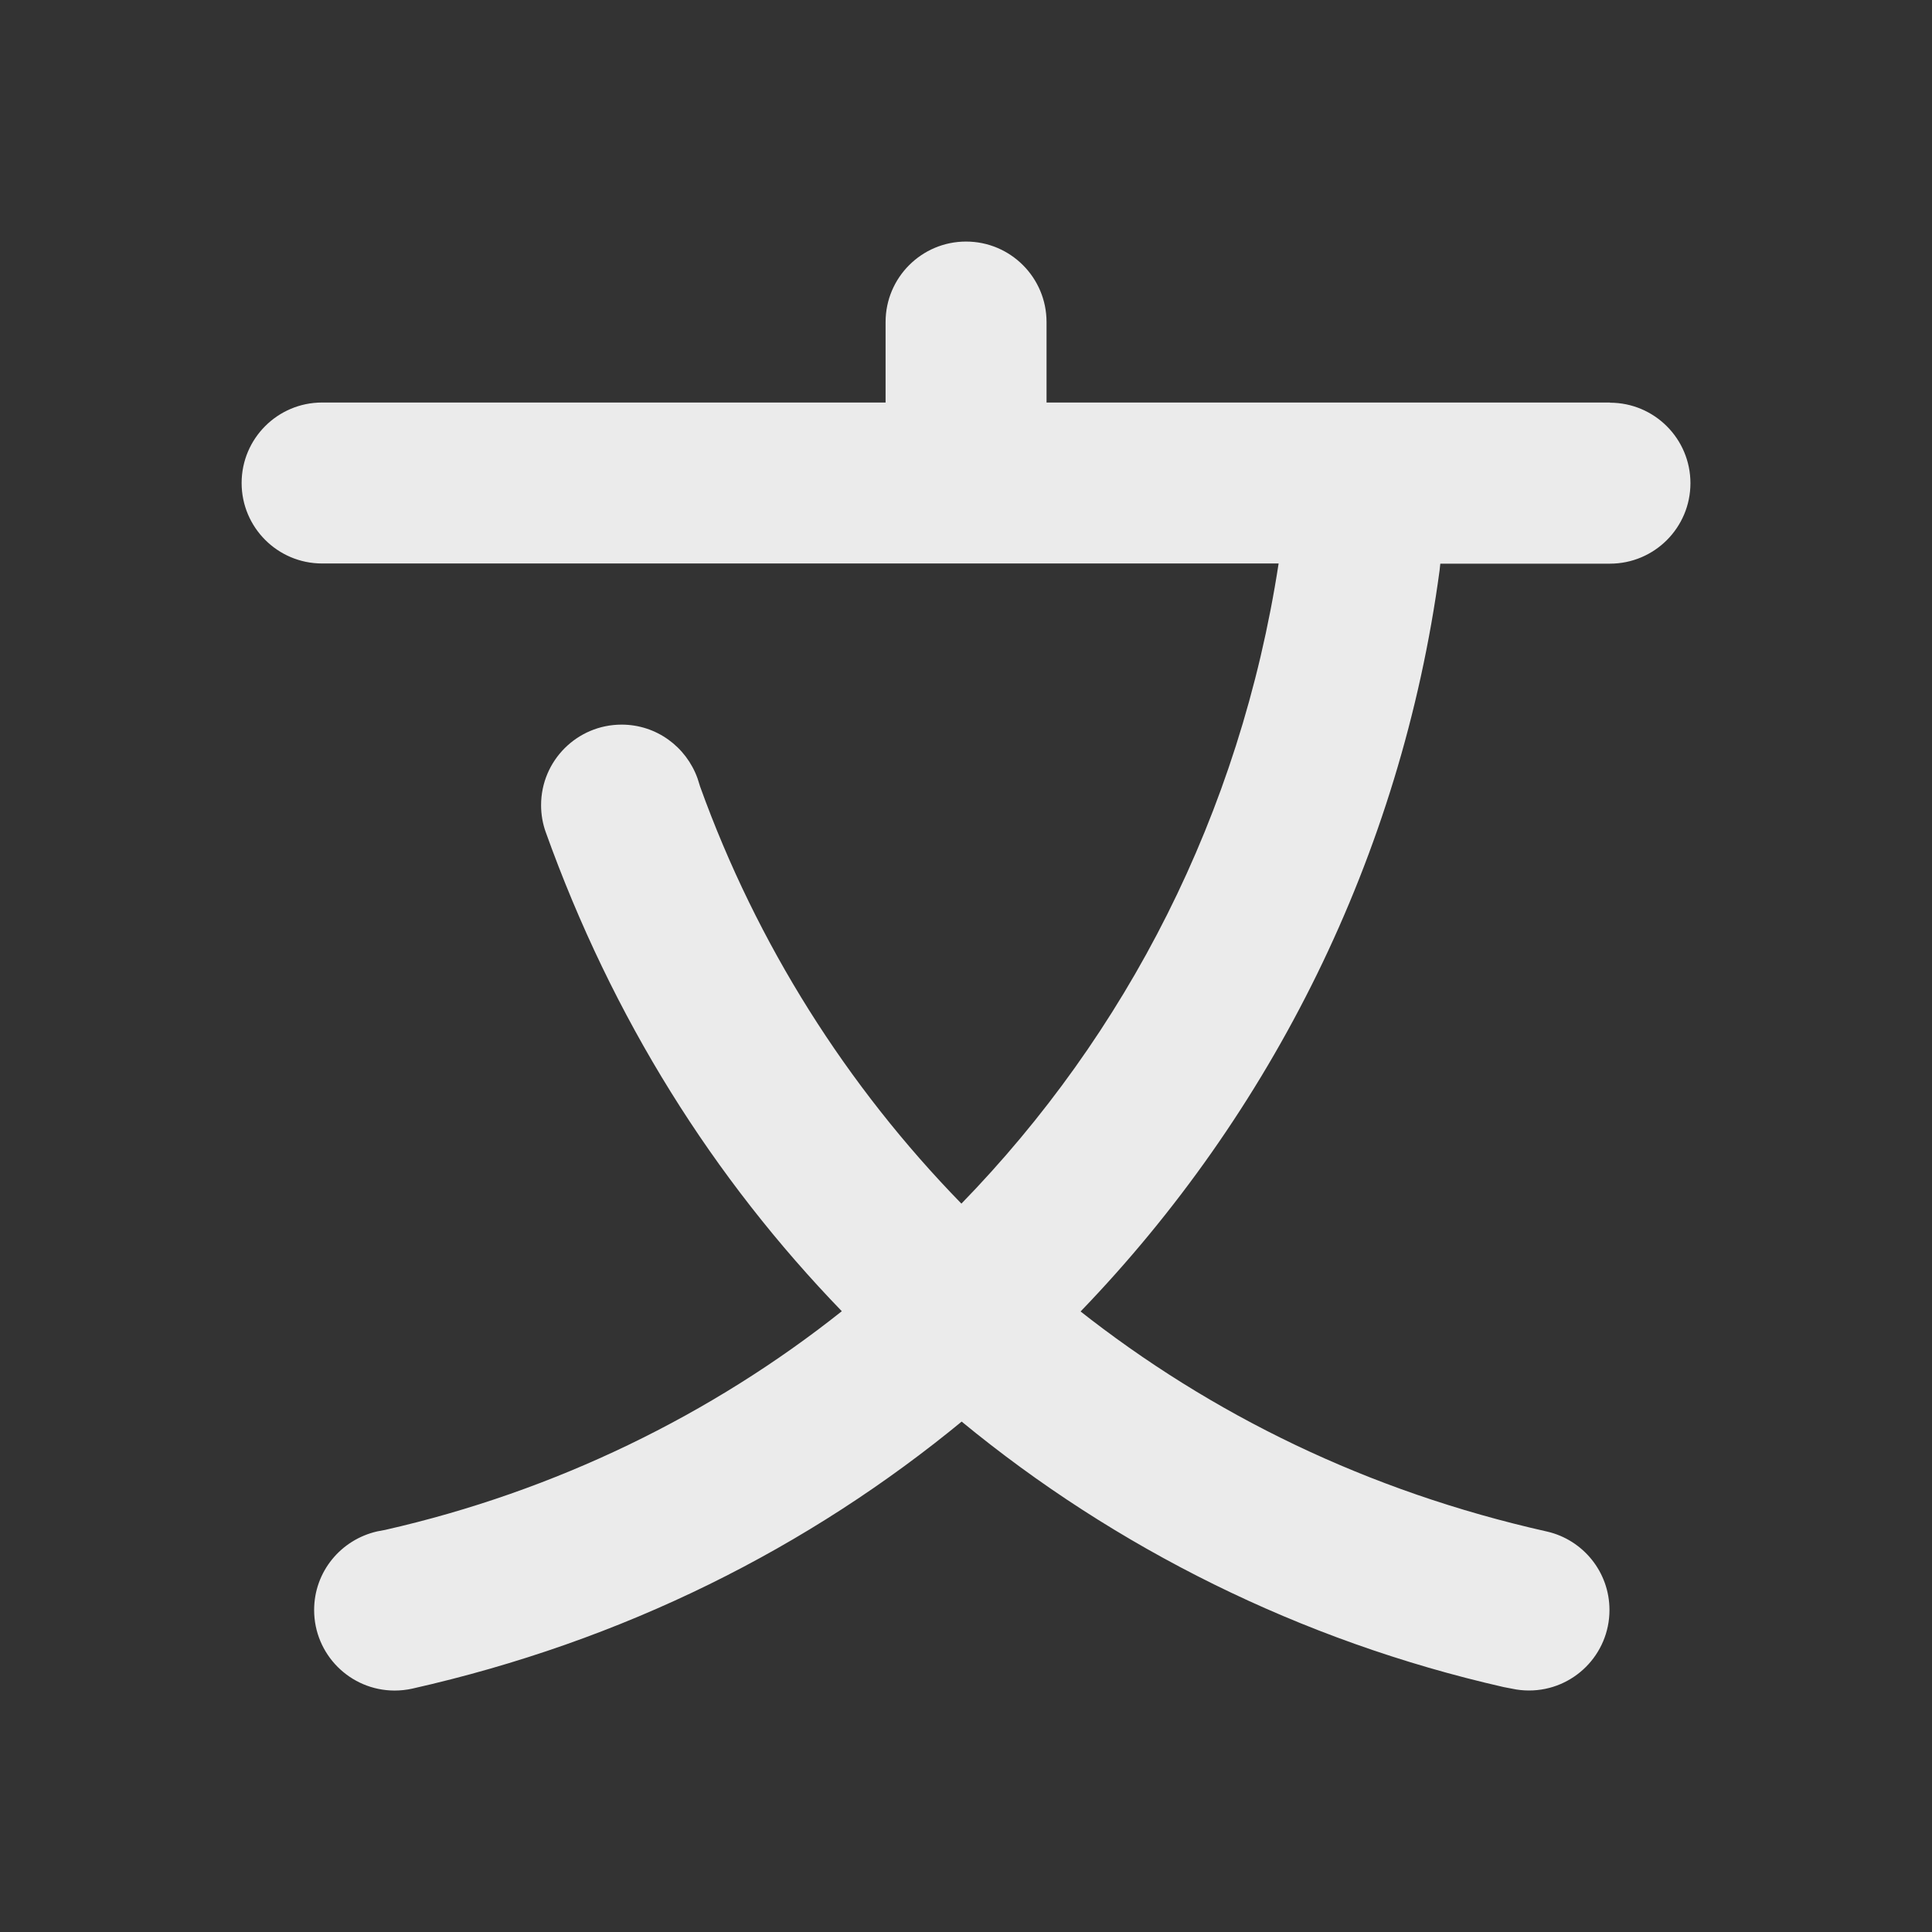 <!-- Generated by IcoMoon.io -->
<svg version="1.1" xmlns="http://www.w3.org/2000/svg" width="32" height="32" viewBox="0 0 32 32">
<rect x="0" y="0" width="32" height="32" fill="#333333" stroke="none"/>
<title>ul-letter-chinese-a</title>
<path fill="#ebebeb" d="M26.667 6.667h-9.333v-1.333c0-0.736-0.597-1.333-1.333-1.333s-1.333 0.597-1.333 1.333v0 1.333h-9.333c-0.736 0-1.333 0.597-1.333 1.333s0.597 1.333 1.333 1.333v0h15.843c-0.64 4.161-2.526 7.799-5.258 10.607l0.004-0.004c-1.897-1.945-3.387-4.295-4.328-6.908l-0.042-0.134c-0.188-0.524-0.68-0.892-1.258-0.892-0.737 0-1.334 0.597-1.334 1.334 0 0.157 0.027 0.307 0.077 0.447l-0.003-0.009c1.108 3.096 2.781 5.746 4.913 7.95l-0.006-0.006c-2.154 1.712-4.74 2.981-7.564 3.622l-0.128 0.024c-0.604 0.136-1.048 0.667-1.048 1.303 0 0.736 0.596 1.332 1.331 1.334h0c0.101-0 0.2-0.011 0.295-0.032l-0.009 0.002c3.508-0.79 6.575-2.333 9.145-4.455l-0.037 0.030c2.539 2.090 5.61 3.632 8.976 4.397l0.146 0.028c0.083 0.018 0.177 0.029 0.275 0.029 0.736 0 1.333-0.597 1.333-1.333 0-0.632-0.44-1.162-1.031-1.299l-0.009-0.002c-2.961-0.665-5.556-1.933-7.76-3.675l0.040 0.031c3.155-3.273 5.306-7.533 5.946-12.273l0.012-0.113h2.81c0.736 0 1.333-0.597 1.333-1.333s-0.597-1.333-1.333-1.333v0z"></path>
</svg>
